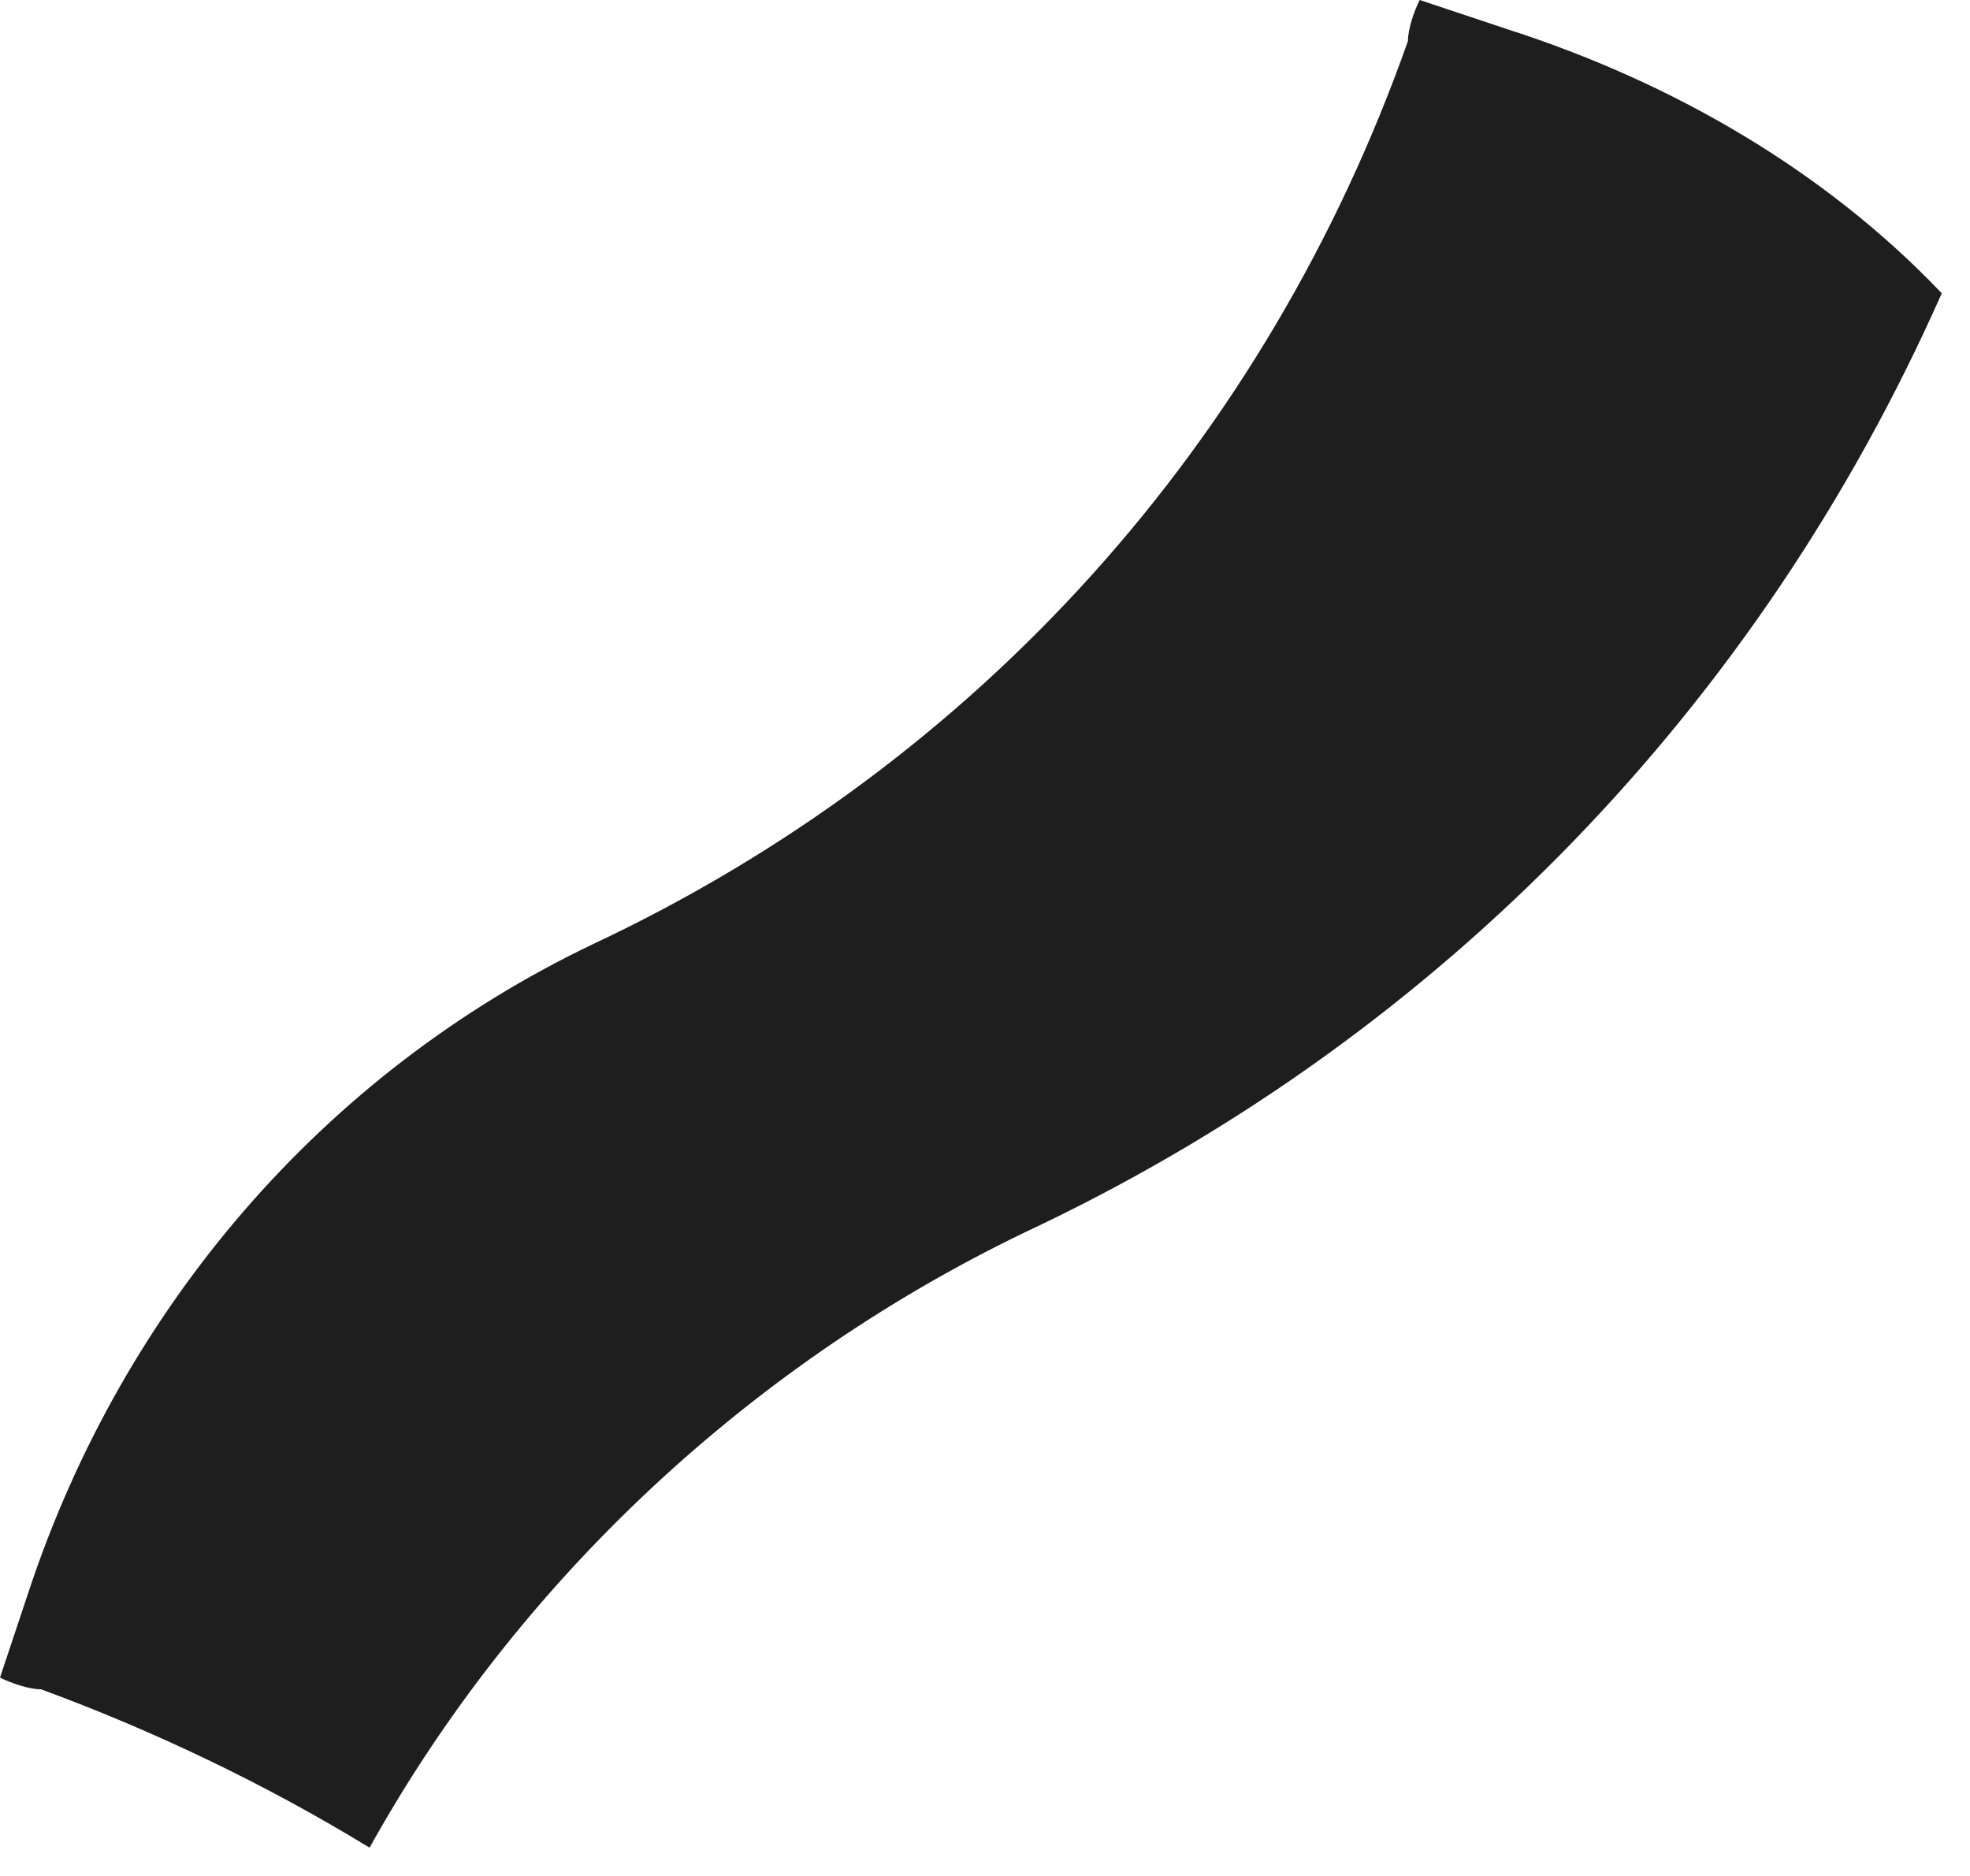 <svg width="42" height="40" viewBox="0 0 42 40" fill="none" xmlns="http://www.w3.org/2000/svg">
<path d="M22.137 26.14C30.767 22.012 37.521 15.008 41.398 6.253C38.897 3.627 35.645 1.751 32.143 0.625L30.267 0C30.142 0.25 30.017 0.625 30.017 0.876C27.015 9.38 20.887 16.259 12.632 20.136C6.879 22.888 2.626 27.89 0.625 33.894L0 35.77C0.25 35.895 0.625 36.02 0.875 36.02C3.252 36.895 5.628 38.021 7.879 39.397C11.006 33.769 16.009 29.016 22.137 26.14Z" fill="#1E1E1E"/>
</svg>
